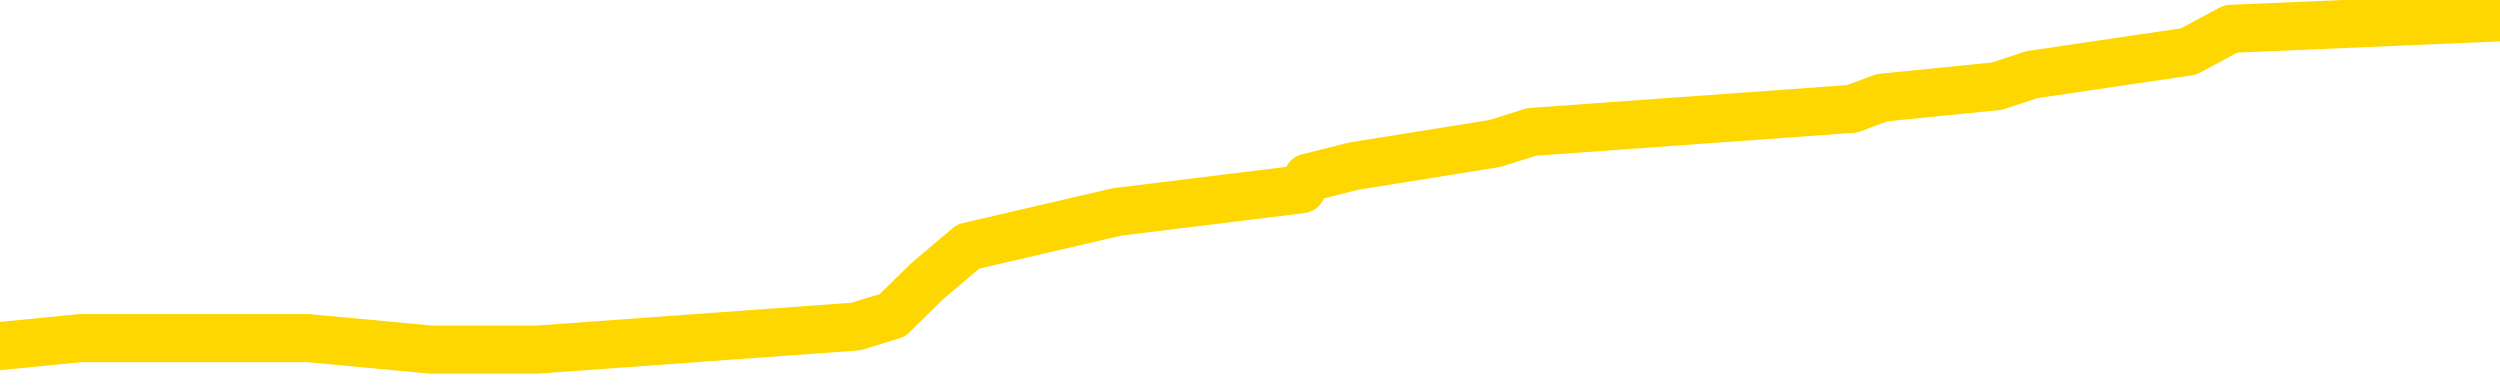 <svg xmlns="http://www.w3.org/2000/svg" version="1.1" viewBox="0 0 6500 1000">
	<path fill="none" stroke="gold" stroke-width="125" stroke-linecap="round" stroke-linejoin="round" d="M0 33349  L-275577 33349 L-275393 33319 L-274902 33259 L-274609 33229 L-274298 33170 L-274063 33140 L-274010 33081 L-273950 33021 L-273797 32991 L-273757 32932 L-273624 32902 L-273332 32872 L-272791 32872 L-272181 32842 L-272133 32842 L-271493 32812 L-271459 32812 L-270934 32812 L-270801 32783 L-270411 32723 L-270083 32663 L-269966 32604 L-269754 32544 L-269037 32544 L-268468 32515 L-268360 32515 L-268186 32485 L-267964 32425 L-267563 32395 L-267537 32336 L-266609 32276 L-266522 32217 L-266439 32157 L-266369 32098 L-266072 32068 L-265920 32008 L-264030 32038 L-263929 32038 L-263667 32038 L-263373 32068 L-263232 32008 L-262983 32008 L-262947 31978 L-262789 31949 L-262326 31889 L-262073 31859 L-261860 31800 L-261609 31770 L-261260 31740 L-260333 31680 L-260239 31621 L-259828 31591 L-258657 31532 L-257468 31502 L-257376 31442 L-257349 31383 L-257083 31323 L-256784 31263 L-256655 31204 L-256617 31144 L-255803 31144 L-255419 31174 L-254358 31204 L-254297 31204 L-254032 31800 L-253561 32366 L-253368 32932 L-253105 33498 L-252768 33468 L-252632 33438 L-252177 33408 L-251433 33378 L-251416 33349 L-251251 33289 L-251183 33289 L-250666 33259 L-249638 33259 L-249442 33229 L-248953 33200 L-248591 33170 L-248182 33170 L-247797 33200 L-246093 33200 L-245995 33200 L-245923 33200 L-245862 33200 L-245678 33170 L-245341 33170 L-244701 33140 L-244624 33110 L-244562 33110 L-244376 33081 L-244296 33081 L-244119 33051 L-244100 33021 L-243870 33021 L-243482 32991 L-242593 32991 L-242554 32961 L-242466 32932 L-242439 32872 L-241430 32842 L-241281 32783 L-241256 32753 L-241124 32723 L-241084 32693 L-239825 32663 L-239768 32663 L-239228 32634 L-239175 32634 L-239129 32634 L-238734 32604 L-238594 32574 L-238394 32544 L-238248 32544 L-238083 32544 L-237806 32574 L-237448 32574 L-236895 32544 L-236250 32515 L-235991 32455 L-235838 32425 L-235437 32395 L-235396 32366 L-235276 32336 L-235214 32366 L-235200 32366 L-235106 32366 L-234813 32336 L-234662 32217 L-234331 32157 L-234254 32098 L-234178 32068 L-233951 31978 L-233885 31919 L-233657 31859 L-233605 31800 L-233440 31770 L-232434 31740 L-232251 31710 L-231700 31680 L-231307 31621 L-230909 31591 L-230059 31532 L-229981 31502 L-229402 31472 L-228961 31472 L-228720 31442 L-228562 31442 L-228162 31383 L-228141 31383 L-227696 31353 L-227291 31323 L-227155 31263 L-226980 31204 L-226843 31144 L-226593 31085 L-225593 31055 L-225511 31025 L-225375 30995 L-225337 30966 L-224447 30936 L-224231 30906 L-223788 30876 L-223671 30846 L-223614 30817 L-222938 30817 L-222837 30787 L-222808 30787 L-221467 30757 L-221061 30727 L-221021 30697 L-220093 30668 L-219995 30638 L-219862 30608 L-219458 30578 L-219432 30549 L-219339 30519 L-219122 30489 L-218711 30429 L-217558 30370 L-217266 30310 L-217237 30251 L-216629 30221 L-216379 30161 L-216359 30131 L-215430 30102 L-215379 30042 L-215256 30012 L-215239 29953 L-215083 29923 L-214908 29863 L-214771 29834 L-214714 29804 L-214607 29774 L-214521 29744 L-214288 29714 L-214213 29685 L-213905 29655 L-213787 29625 L-213617 29595 L-213526 29565 L-213423 29565 L-213400 29536 L-213323 29536 L-213225 29476 L-212858 29446 L-212753 29417 L-212250 29387 L-211798 29357 L-211760 29327 L-211736 29297 L-211695 29268 L-211567 29238 L-211466 29208 L-211024 29178 L-210742 29148 L-210149 29119 L-210019 29089 L-209745 29029 L-209592 29000 L-209439 28970 L-209354 28910 L-209276 28880 L-209090 28851 L-209039 28851 L-209012 28821 L-208932 28791 L-208909 28761 L-208626 28702 L-208022 28642 L-207027 28612 L-206729 28582 L-205995 28553 L-205750 28523 L-205660 28493 L-205083 28463 L-204385 28434 L-203632 28404 L-203314 28374 L-202931 28314 L-202854 28285 L-202219 28255 L-202034 28225 L-201946 28225 L-201817 28225 L-201504 28195 L-201455 28165 L-201312 28136 L-201291 28106 L-200323 28076 L-199778 28046 L-199299 28046 L-199238 28046 L-198915 28046 L-198893 28016 L-198831 28016 L-198621 27987 L-198544 27957 L-198489 27927 L-198467 27897 L-198427 27868 L-198412 27838 L-197655 27808 L-197638 27778 L-196839 27748 L-196686 27719 L-195781 27689 L-195275 27659 L-195045 27599 L-195004 27599 L-194889 27570 L-194712 27540 L-193958 27570 L-193823 27540 L-193659 27510 L-193341 27480 L-193165 27421 L-192143 27361 L-192120 27302 L-191868 27272 L-191655 27212 L-191021 27182 L-190784 27123 L-190751 27063 L-190573 27004 L-190493 26944 L-190403 26914 L-190338 26855 L-189898 26795 L-189875 26765 L-189334 26736 L-189078 26706 L-188583 26676 L-187706 26646 L-187669 26616 L-187616 26587 L-187575 26557 L-187458 26527 L-187182 26497 L-186975 26438 L-186777 26378 L-186754 26319 L-186704 26259 L-186665 26229 L-186587 26199 L-185989 26140 L-185929 26110 L-185826 26080 L-185671 26050 L-185039 26021 L-184359 25991 L-184056 25931 L-183709 25901 L-183512 25872 L-183464 25812 L-183143 25782 L-182515 25753 L-182369 25723 L-182332 25693 L-182275 25663 L-182198 25604 L-181957 25604 L-181868 25574 L-181774 25544 L-181481 25514 L-181346 25484 L-181286 25455 L-181249 25395 L-180977 25395 L-179971 25365 L-179795 25336 L-179745 25336 L-179452 25306 L-179260 25246 L-178926 25216 L-178420 25187 L-177858 25127 L-177843 25067 L-177826 25038 L-177726 24978 L-177611 24918 L-177572 24859 L-177534 24829 L-177469 24829 L-177441 24799 L-177302 24829 L-177009 24829 L-176959 24829 L-176854 24829 L-176589 24799 L-176124 24770 L-175980 24770 L-175925 24710 L-175868 24680 L-175677 24650 L-175312 24621 L-175097 24621 L-174903 24621 L-174845 24621 L-174786 24561 L-174632 24531 L-174363 24501 L-173933 24650 L-173917 24650 L-173840 24621 L-173776 24591 L-173646 24382 L-173623 24352 L-173339 24323 L-173291 24293 L-173237 24263 L-172774 24233 L-172735 24233 L-172695 24204 L-172504 24174 L-172024 24144 L-171537 24114 L-171520 24084 L-171482 24055 L-171226 24025 L-171149 23965 L-170919 23935 L-170903 23876 L-170608 23816 L-170166 23787 L-169719 23757 L-169215 23727 L-169061 23697 L-168774 23667 L-168734 23608 L-168403 23578 L-168181 23548 L-167664 23489 L-167588 23459 L-167340 23399 L-167146 23340 L-167086 23310 L-166310 23280 L-166236 23280 L-166005 23250 L-165988 23250 L-165927 23221 L-165731 23191 L-165267 23191 L-165243 23161 L-165114 23161 L-163813 23161 L-163796 23161 L-163719 23131 L-163626 23131 L-163408 23131 L-163256 23101 L-163078 23131 L-163024 23161 L-162737 23191 L-162697 23191 L-162328 23191 L-161887 23191 L-161704 23191 L-161383 23161 L-161088 23161 L-160642 23101 L-160570 23072 L-160108 23012 L-159670 22982 L-159488 22952 L-158034 22893 L-157902 22863 L-157445 22803 L-157219 22774 L-156832 22714 L-156316 22655 L-155362 22595 L-154568 22535 L-153893 22506 L-153468 22446 L-153156 22416 L-152927 22327 L-152243 22238 L-152230 22148 L-152020 22029 L-151998 21999 L-151824 21940 L-150874 21910 L-150606 21850 L-149790 21820 L-149480 21761 L-149442 21731 L-149385 21672 L-148768 21642 L-148130 21582 L-146504 21552 L-145831 21523 L-145188 21523 L-145111 21523 L-145055 21523 L-145019 21523 L-144990 21493 L-144879 21433 L-144861 21403 L-144838 21374 L-144685 21344 L-144631 21284 L-144553 21254 L-144434 21225 L-144336 21195 L-144219 21165 L-143949 21106 L-143680 21076 L-143662 21016 L-143462 20986 L-143315 20927 L-143089 20897 L-142955 20867 L-142646 20837 L-142586 20808 L-142233 20748 L-141884 20718 L-141783 20689 L-141719 20629 L-141659 20599 L-141274 20540 L-140894 20510 L-140789 20480 L-140529 20450 L-140258 20391 L-140099 20361 L-140066 20331 L-140004 20301 L-139863 20271 L-139679 20242 L-139635 20212 L-139347 20212 L-139330 20182 L-139097 20182 L-139036 20152 L-138998 20152 L-138418 20123 L-138284 20093 L-138261 19974 L-138243 19765 L-138225 19527 L-138209 19288 L-138185 19050 L-138169 18871 L-138148 18663 L-138131 18454 L-138108 18335 L-138091 18216 L-138069 18127 L-138053 18067 L-138004 17978 L-137931 17888 L-137897 17739 L-137873 17620 L-137837 17501 L-137796 17382 L-137759 17322 L-137743 17203 L-137719 17114 L-137682 17054 L-137665 16965 L-137642 16905 L-137624 16846 L-137606 16786 L-137590 16727 L-137560 16637 L-137534 16548 L-137489 16518 L-137473 16459 L-137431 16429 L-137383 16369 L-137312 16310 L-137296 16250 L-137280 16190 L-137218 16161 L-137179 16131 L-137140 16101 L-136974 16071 L-136909 16042 L-136893 16012 L-136849 15952 L-136790 15922 L-136578 15893 L-136544 15863 L-136502 15833 L-136424 15803 L-135886 15773 L-135808 15744 L-135704 15684 L-135615 15654 L-135439 15624 L-135088 15595 L-134933 15565 L-134495 15535 L-134338 15505 L-134208 15476 L-133504 15416 L-133303 15386 L-132343 15327 L-131860 15297 L-131761 15297 L-131669 15267 L-131424 15237 L-131351 15207 L-130908 15148 L-130812 15118 L-130797 15088 L-130781 15058 L-130756 15029 L-130290 14999 L-130073 14969 L-129933 14939 L-129639 14910 L-129551 14880 L-129510 14850 L-129480 14820 L-129307 14790 L-129248 14761 L-129172 14731 L-129092 14701 L-129022 14701 L-128713 14671 L-128627 14641 L-128414 14612 L-128378 14582 L-127695 14552 L-127596 14522 L-127391 14492 L-127345 14463 L-127066 14433 L-127004 14403 L-126987 14344 L-126909 14314 L-126601 14254 L-126577 14224 L-126523 14165 L-126500 14135 L-126378 14105 L-126242 14046 L-125998 14016 L-125872 14016 L-125225 13986 L-125209 13986 L-125184 13986 L-125004 13927 L-124928 13897 L-124836 13867 L-124409 13837 L-123992 13807 L-123599 13748 L-123521 13718 L-123502 13688 L-123139 13658 L-122902 13629 L-122674 13599 L-122361 13569 L-122283 13539 L-122202 13480 L-122024 13420 L-122009 13390 L-121743 13331 L-121663 13301 L-121433 13271 L-121207 13241 L-120891 13241 L-120716 13212 L-120355 13212 L-119963 13182 L-119894 13122 L-119830 13092 L-119690 13033 L-119638 13003 L-119536 12943 L-119034 12914 L-118837 12884 L-118590 12854 L-118405 12824 L-118105 12795 L-118029 12765 L-117863 12705 L-116979 12675 L-116950 12616 L-116827 12556 L-116248 12526 L-116171 12497 L-115457 12497 L-115145 12497 L-114932 12497 L-114915 12497 L-114529 12497 L-114004 12437 L-113558 12407 L-113228 12378 L-113075 12348 L-112749 12348 L-112571 12318 L-112490 12318 L-112283 12258 L-112108 12229 L-111179 12199 L-110289 12169 L-110250 12139 L-110022 12139 L-109643 12109 L-108856 12080 L-108621 12050 L-108545 12020 L-108188 11990 L-107616 11931 L-107349 11901 L-106963 11871 L-106859 11871 L-106689 11871 L-106071 11871 L-105859 11871 L-105552 11871 L-105499 11841 L-105371 11812 L-105318 11782 L-105199 11752 L-104862 11692 L-103903 11663 L-103772 11603 L-103570 11573 L-102939 11543 L-102627 11514 L-102214 11484 L-102186 11454 L-102041 11424 L-101621 11394 L-100288 11394 L-100241 11365 L-100113 11305 L-100096 11275 L-99518 11216 L-99312 11186 L-99283 11156 L-99242 11126 L-99184 11097 L-99147 11067 L-99069 11037 L-98926 11007 L-98471 10977 L-98353 10948 L-98068 10918 L-97695 10888 L-97599 10858 L-97272 10829 L-96918 10799 L-96748 10769 L-96700 10739 L-96591 10709 L-96502 10680 L-96474 10650 L-96398 10590 L-96095 10560 L-96061 10501 L-95989 10471 L-95621 10441 L-95286 10411 L-95205 10411 L-94985 10382 L-94814 10352 L-94786 10322 L-94289 10292 L-93740 10233 L-92859 10203 L-92761 10143 L-92684 10114 L-92409 10084 L-92162 10024 L-92088 9994 L-92027 9935 L-91908 9905 L-91865 9875 L-91755 9845 L-91678 9786 L-90978 9756 L-90732 9726 L-90693 9697 L-90536 9667 L-89937 9667 L-89710 9667 L-89618 9667 L-89143 9667 L-88545 9607 L-88026 9577 L-88005 9548 L-87859 9518 L-87539 9518 L-86998 9518 L-86765 9518 L-86595 9518 L-86109 9488 L-85881 9458 L-85796 9428 L-85450 9399 L-85124 9399 L-84601 9369 L-84273 9339 L-83673 9309 L-83475 9250 L-83423 9220 L-83383 9190 L-83102 9160 L-82417 9101 L-82107 9071 L-82082 9011 L-81891 8982 L-81668 8952 L-81582 8922 L-80918 8862 L-80894 8833 L-80672 8773 L-80342 8743 L-79990 8684 L-79786 8654 L-79553 8594 L-79295 8565 L-79106 8505 L-79059 8475 L-78831 8445 L-78797 8416 L-78640 8386 L-78426 8356 L-78253 8326 L-78161 8296 L-77884 8267 L-77640 8237 L-77325 8207 L-76899 8207 L-76862 8207 L-76378 8207 L-76145 8207 L-75933 8177 L-75707 8148 L-75157 8148 L-74910 8118 L-74076 8118 L-74020 8088 L-73998 8058 L-73840 8028 L-73379 7999 L-73338 7969 L-72998 7909 L-72865 7879 L-72642 7850 L-72070 7820 L-71598 7790 L-71404 7760 L-71211 7731 L-71021 7701 L-70919 7671 L-70551 7641 L-70505 7611 L-70423 7582 L-69130 7552 L-69082 7522 L-68813 7522 L-68668 7522 L-68117 7522 L-68000 7492 L-67919 7462 L-67559 7433 L-67336 7403 L-67055 7373 L-66725 7313 L-66217 7284 L-66105 7254 L-66026 7224 L-65862 7194 L-65567 7194 L-65099 7194 L-64902 7224 L-64852 7224 L-64202 7194 L-64080 7165 L-63626 7165 L-63590 7135 L-63122 7105 L-63011 7075 L-62995 7045 L-62779 7045 L-62598 7016 L-62066 7016 L-61037 7016 L-60837 6986 L-60379 6956 L-59431 6896 L-59332 6867 L-58978 6807 L-58917 6777 L-58903 6747 L-58867 6718 L-58498 6688 L-58378 6658 L-58136 6628 L-57972 6599 L-57785 6569 L-57664 6539 L-56594 6479 L-55735 6450 L-55523 6390 L-55426 6360 L-55252 6301 L-54919 6271 L-54847 6241 L-54789 6211 L-54614 6211 L-54225 6182 L-53989 6152 L-53878 6122 L-53761 6092 L-52780 6062 L-52755 6033 L-52161 5973 L-52128 5973 L-51980 5943 L-51695 5913 L-50783 5913 L-49837 5913 L-49684 5884 L-49582 5884 L-49450 5854 L-49307 5824 L-49281 5794 L-49166 5764 L-48948 5735 L-48267 5705 L-48137 5675 L-47834 5645 L-47594 5586 L-47261 5556 L-46623 5526 L-46280 5467 L-46218 5437 L-46063 5437 L-45141 5437 L-44671 5437 L-44627 5437 L-44614 5407 L-44573 5377 L-44551 5347 L-44524 5318 L-44380 5288 L-43958 5258 L-43622 5258 L-43431 5228 L-43003 5228 L-42815 5198 L-42426 5139 L-41892 5109 L-41519 5079 L-41498 5079 L-41248 5050 L-41129 5020 L-41053 4990 L-40918 4960 L-40878 4930 L-40799 4901 L-40404 4871 L-39908 4841 L-39796 4781 L-39623 4752 L-39315 4722 L-38868 4692 L-38545 4662 L-38402 4603 L-37975 4543 L-37822 4484 L-37766 4424 L-36953 4394 L-36933 4364 L-36561 4335 L-36504 4335 L-35375 4305 L-35307 4305 L-34749 4275 L-34554 4245 L-34418 4215 L-34184 4186 L-33838 4156 L-33803 4096 L-33768 4067 L-33699 4007 L-33350 3977 L-33178 3947 L-32693 3918 L-32677 3888 L-32352 3858 L-32195 3828 L-31054 3769 L-31029 3739 L-30837 3679 L-30644 3649 L-30393 3620 L-30376 3590 L-29356 3560 L-29058 3530 L-28983 3501 L-28847 3441 L-28671 3411 L-28094 3352 L-27879 3322 L-27815 3292 L-27684 3262 L-27647 3203 L-27124 3173 L-26986 14910 L-26972 14910 L-26949 14910 L-26929 14910 L-26701 3143 L-25926 3143 L-25884 3143 L-25516 3143 L-25438 3113 L-25386 3084 L-24713 3054 L-23970 3024 L-23546 3024 L-23098 2994 L-22036 2964 L-21725 2905 L-21314 2905 L-21242 2875 L-20718 2875 L-20624 2875 L-20606 2875 L-20161 2845 L-19976 2786 L-19195 2726 L-18523 2696 L-18111 2607 L-17879 2547 L-17738 2518 L-17657 2458 L-17637 2428 L-17561 2428 L-17432 2398 L-17115 2428 L-16891 2428 L-16566 2398 L-16504 2398 L-16134 2398 L-16101 2398 L-15892 2398 L-15225 2398 L-15147 2398 L-14989 2339 L-14879 2339 L-14552 2309 L-14397 2279 L-14056 2279 L-13999 2220 L-13661 2160 L-13458 2130 L-13405 2071 L-12028 2041 L-11898 2011 L-11465 1981 L-11145 1952 L-10317 1892 L-10193 1862 L-9463 1803 L-9307 1743 L-9266 1713 L-9212 1683 L-9189 1654 L-9075 1624 L-8779 1594 L-8489 1564 L-8434 1535 L-8314 1505 L-8284 1475 L-8184 1445 L-7740 1445 L-7588 1415 L-6753 1415 L-6211 1386 L-5876 1386 L-5861 1356 L-5785 1326 L-5669 1296 L-5474 1266 L-5210 1237 L-4375 1207 L-4279 1177 L-3758 1147 L-3716 1117 L-3617 1088 L-2788 1088 L-2653 1058 L-2315 1058 L-1760 1028 L-1381 998 L-1218 969 L-908 939 L-95 909 L210 879 L478 879 L800 879 L1121 909 L1396 909 L2225 849 L2320 820 L2412 730 L2517 641 L2904 551 L3384 492 L3400 462 L3519 432 L3887 373 L3982 343 L4815 283 L4893 254 L5192 224 L5283 194 L5690 134 L5800 75 L6500 45" />
</svg>
